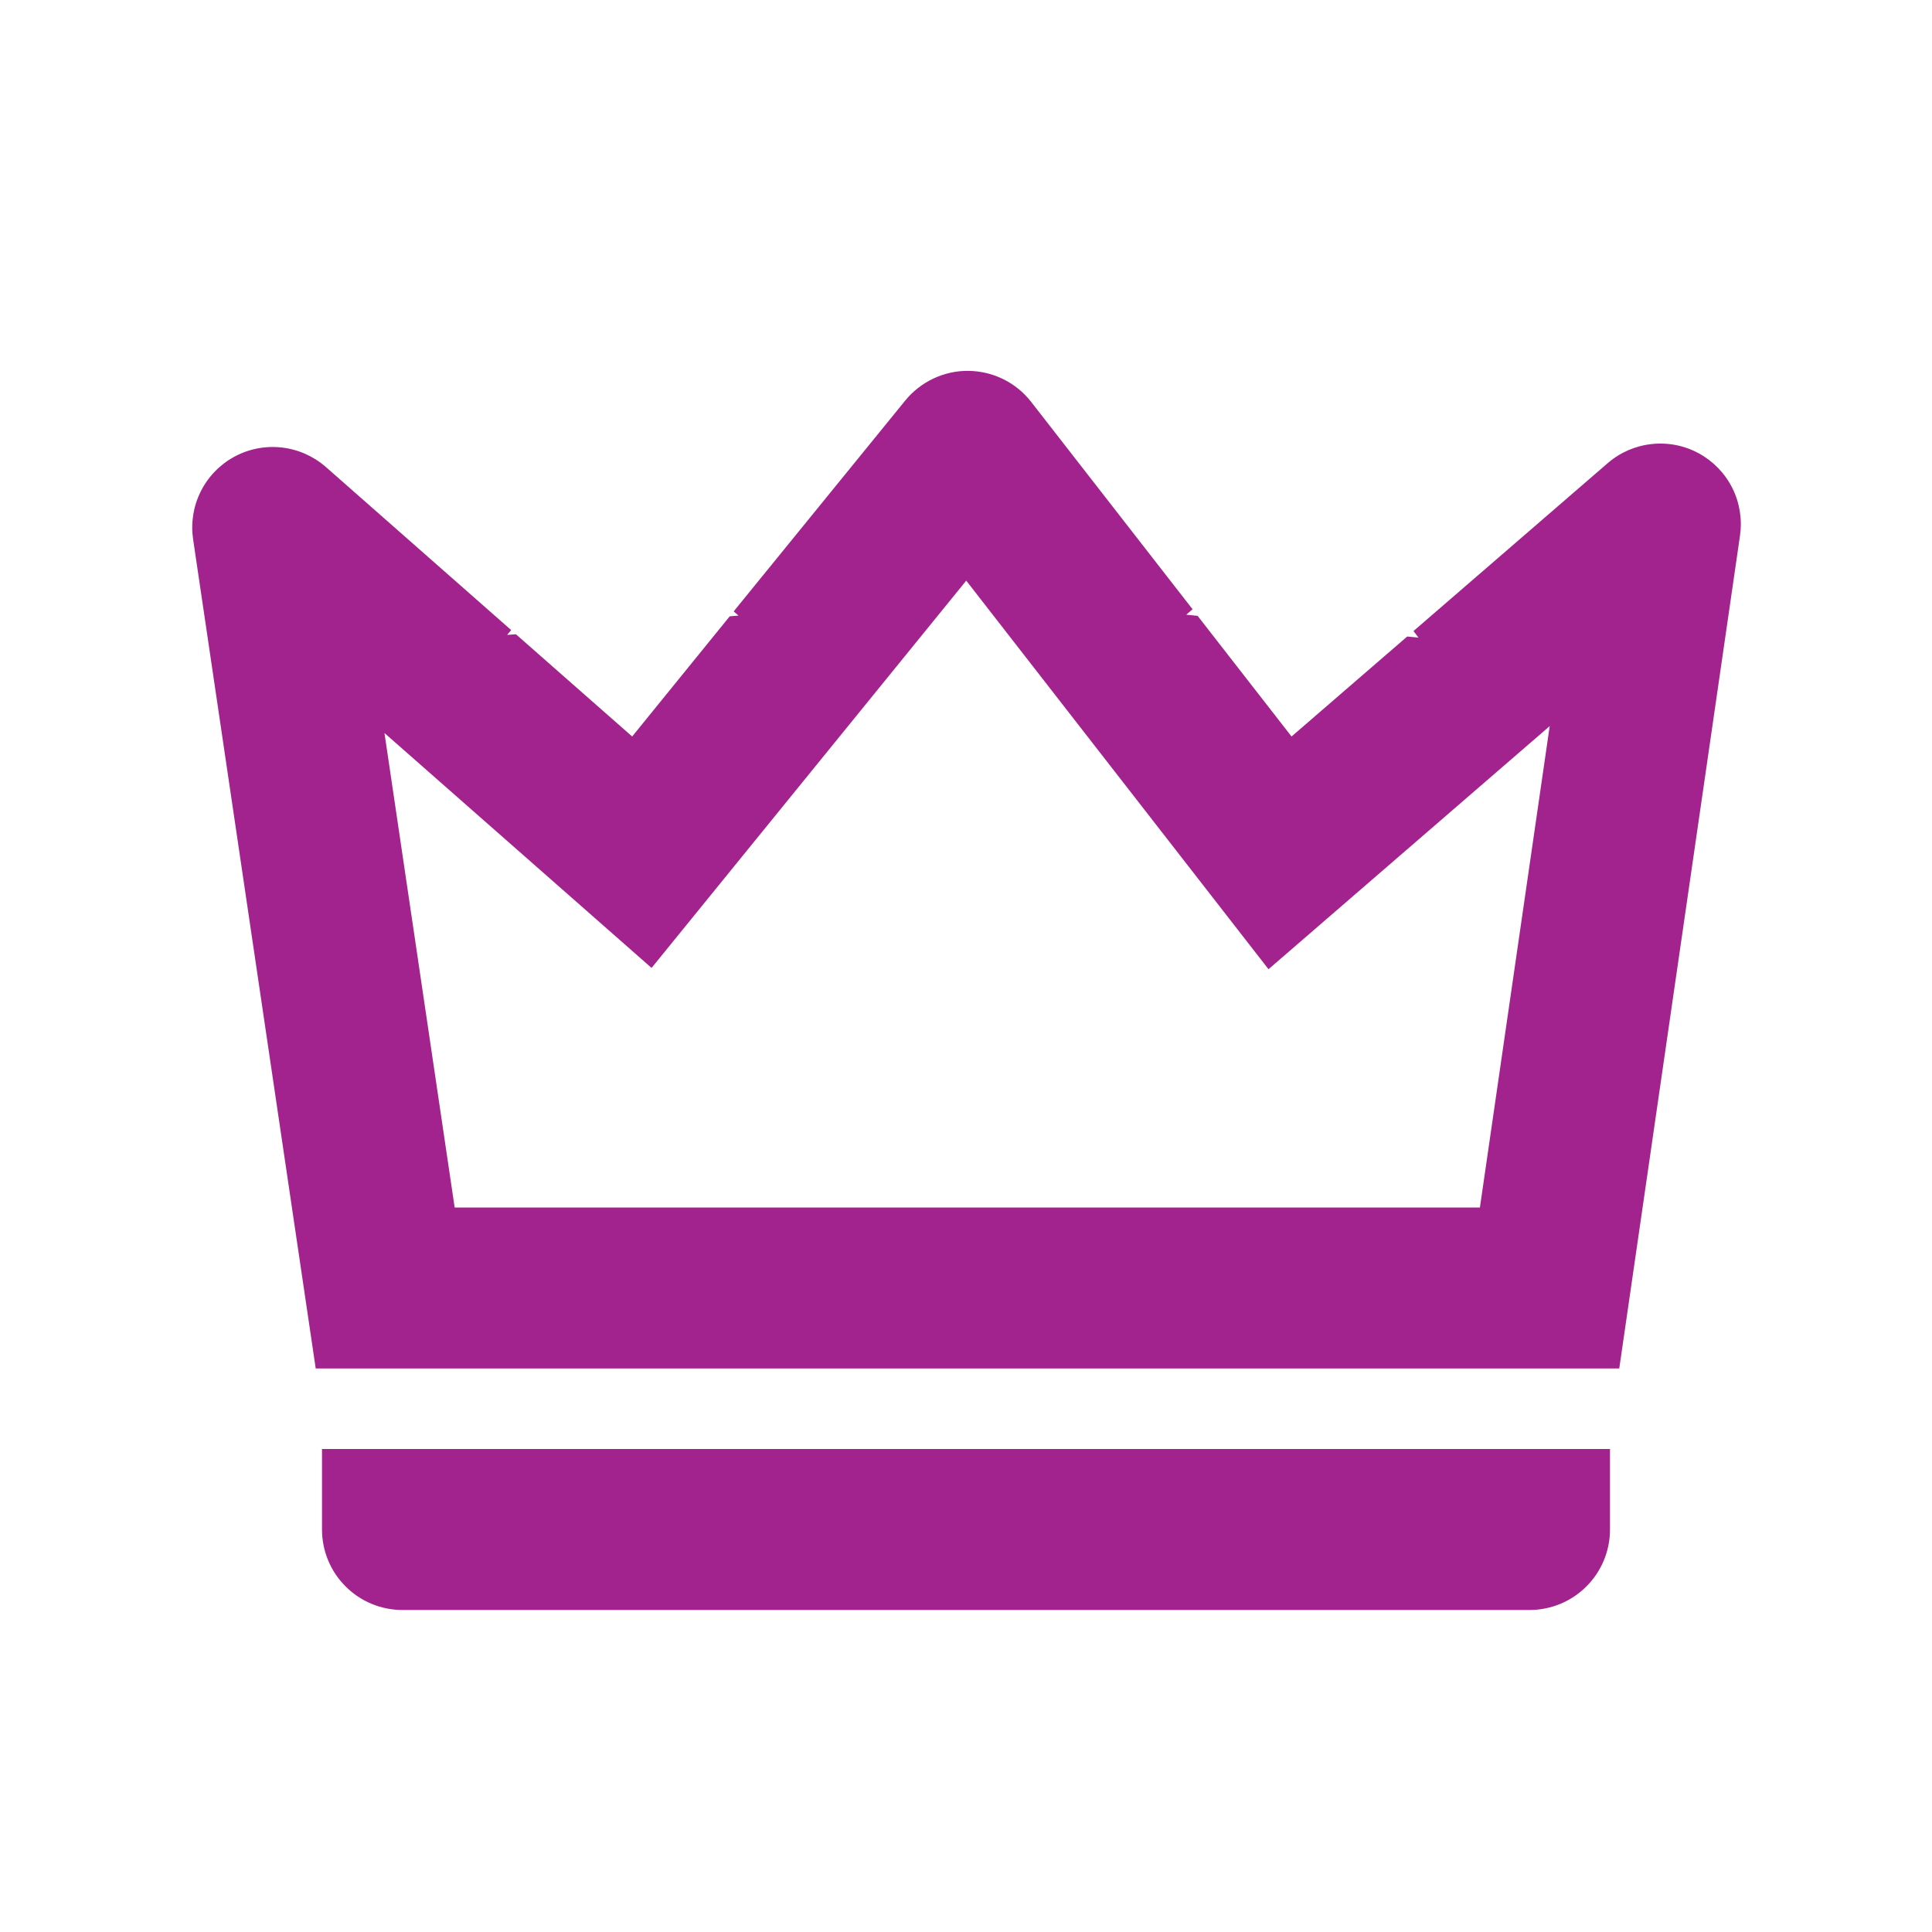 <svg width="24" height="24" viewBox="0 0 24 24" fill="none" xmlns="http://www.w3.org/2000/svg">
<path d="M4.776 9.106L5.648 15H18.384L19.251 9.02L15.758 12.04L12.003 7.213L8.094 12.024L4.776 9.106ZM14.814 7.569L14.736 7.636L14.877 7.65L16.044 9.149L17.481 7.907L17.621 7.921L17.559 7.839L19.972 5.753C20.126 5.62 20.317 5.537 20.52 5.516C20.723 5.494 20.927 5.535 21.106 5.633C21.284 5.731 21.429 5.881 21.52 6.063C21.611 6.246 21.644 6.451 21.615 6.653L20.115 17H3.922L2.399 6.7C2.369 6.497 2.401 6.29 2.493 6.107C2.584 5.923 2.73 5.772 2.91 5.674C3.09 5.576 3.296 5.536 3.5 5.559C3.703 5.582 3.895 5.667 4.049 5.802L6.35 7.827L6.3 7.887L6.409 7.879L7.853 9.149L9.065 7.656L9.174 7.647L9.114 7.595L11.245 4.976C11.34 4.859 11.46 4.766 11.596 4.702C11.732 4.638 11.881 4.605 12.031 4.607C12.182 4.609 12.33 4.644 12.465 4.711C12.6 4.778 12.717 4.874 12.81 4.993L14.815 7.569H14.814ZM4 18H20V19C20 19.265 19.895 19.52 19.707 19.707C19.52 19.895 19.265 20 19 20H5C4.735 20 4.48 19.895 4.293 19.707C4.105 19.52 4 19.265 4 19V18Z" fill="#A3238E"/>
</svg>
